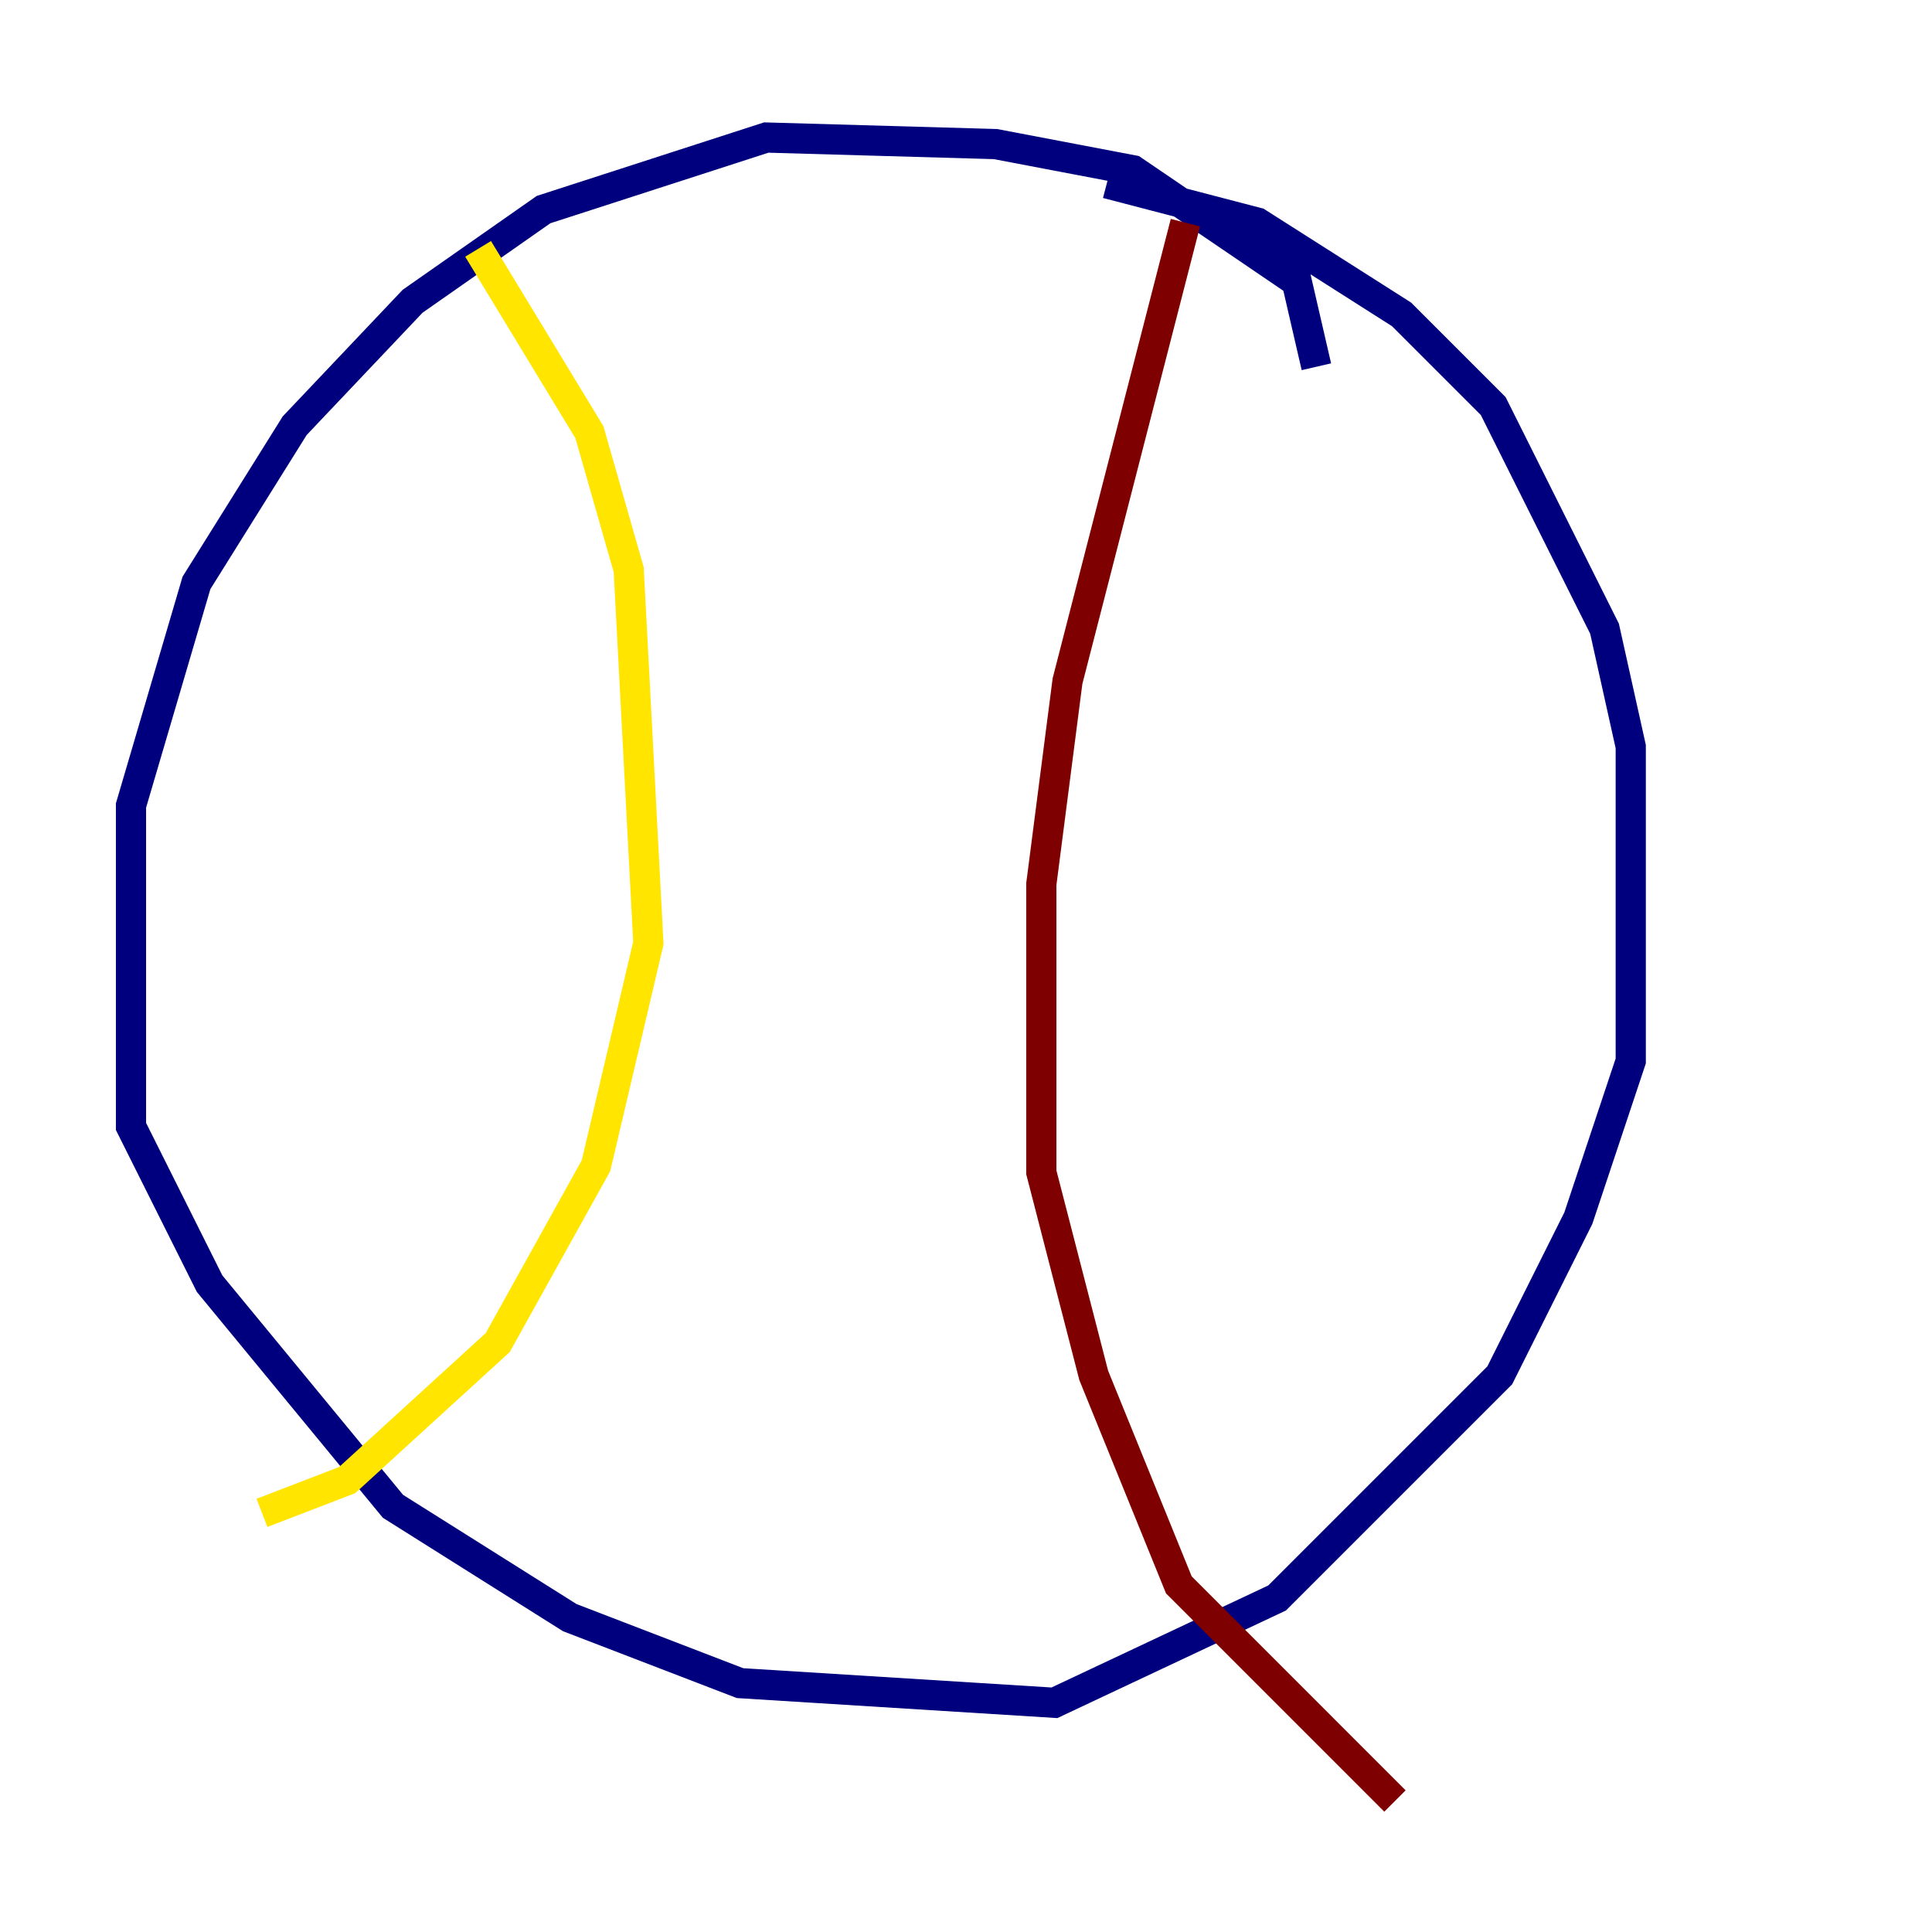 <?xml version="1.0" encoding="utf-8" ?>
<svg baseProfile="tiny" height="128" version="1.2" viewBox="0,0,128,128" width="128" xmlns="http://www.w3.org/2000/svg" xmlns:ev="http://www.w3.org/2001/xml-events" xmlns:xlink="http://www.w3.org/1999/xlink"><defs /><polyline fill="none" points="87.214,24.298 85.912,18.658 75.064,11.281 65.953,9.546 50.766,9.112 36.014,13.885 27.336,19.959 19.525,28.203 13.017,38.617 8.678,53.37 8.678,74.63 13.885,85.044 26.034,99.797 37.749,107.173 49.031,111.512 69.858,112.814 84.61,105.871 99.363,91.119 104.57,80.705 108.041,70.291 108.041,49.464 106.305,41.654 98.929,26.902 92.854,20.827 83.308,14.752 73.329,12.149" stroke="#00007f" stroke-width="2" /><polyline fill="none" points="49.464,8.678 49.464,8.678" stroke="#00d4ff" stroke-width="2" /><polyline fill="none" points="31.675,16.488 39.051,28.637 41.654,37.749 42.956,62.481 39.485,77.234 32.976,88.949 22.997,98.061 17.356,100.231" stroke="#ffe500" stroke-width="2" /><polyline fill="none" points="78.536,14.752 70.725,45.125 68.99,58.576 68.99,77.668 72.461,91.119 78.102,105.003 92.42,119.322" stroke="#7f0000" stroke-width="2" /></svg>